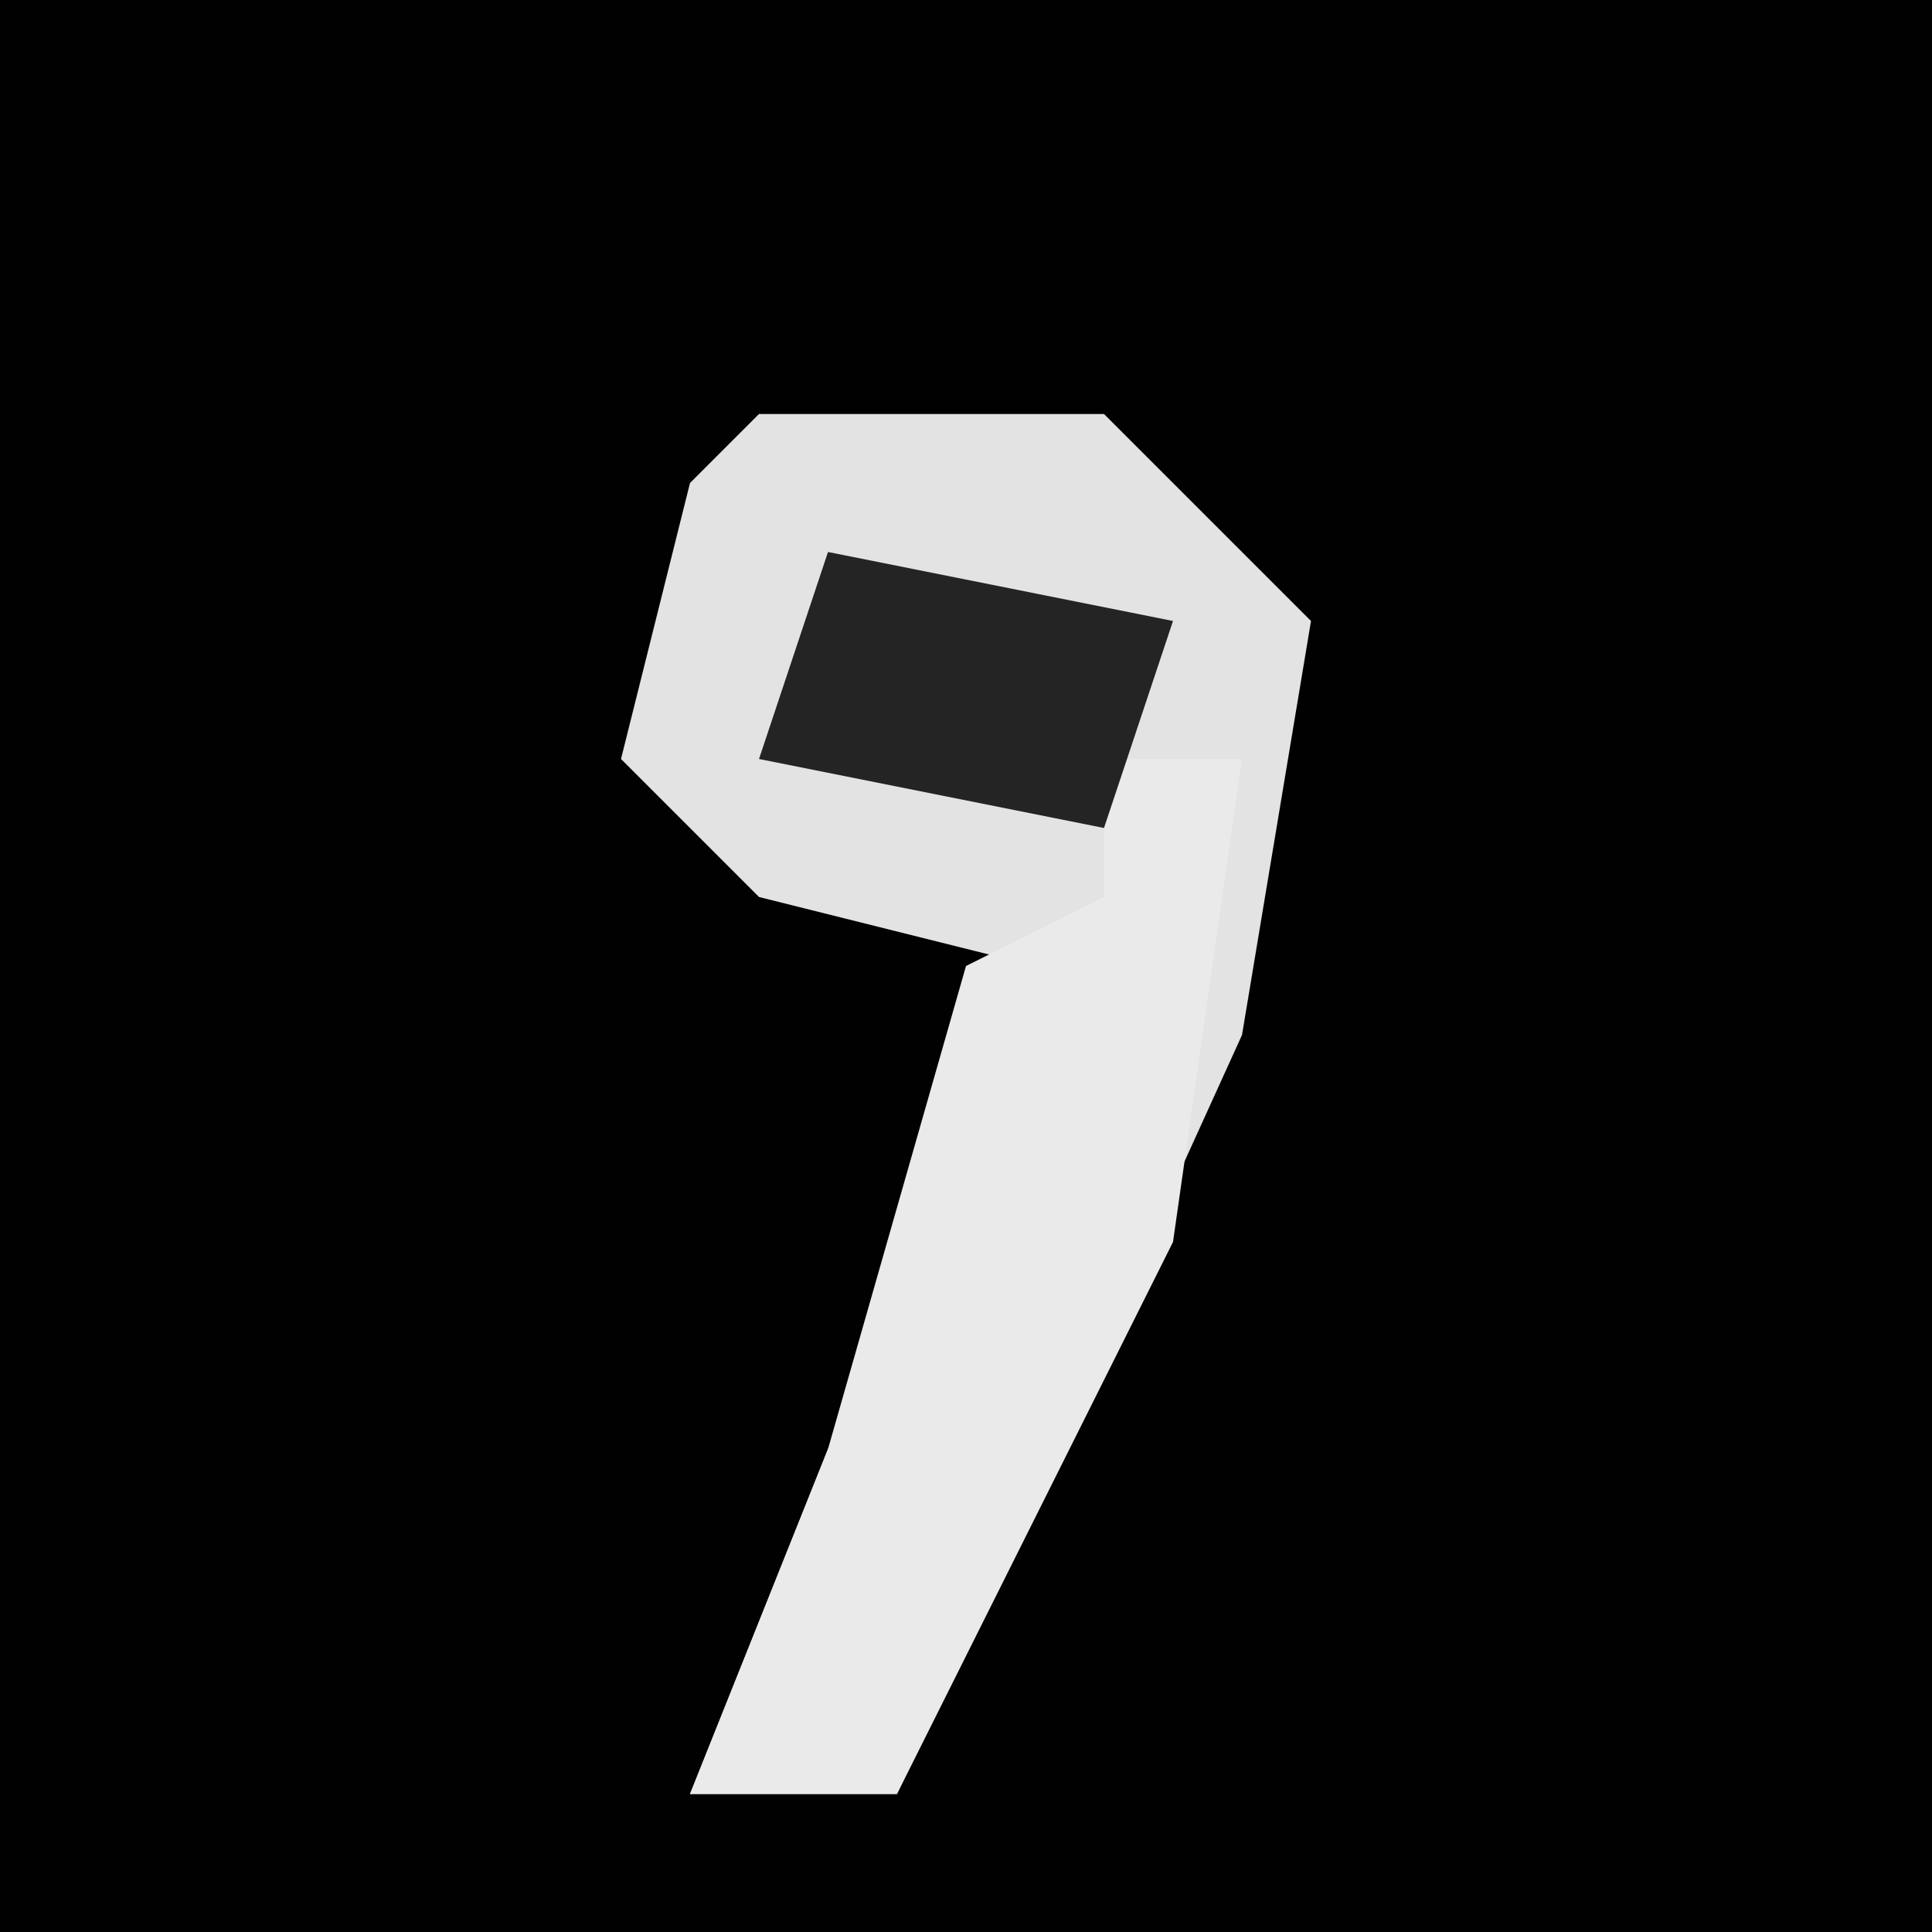<?xml version="1.0" encoding="UTF-8"?>
<svg version="1.1" xmlns="http://www.w3.org/2000/svg" width="28" height="28">
<path d="M0,0 L28,0 L28,28 L0,28 Z " fill="#010101" transform="translate(0,0)"/>
<path d="M0,0 L5,0 L8,3 L7,9 L2,20 L-1,20 L1,15 L4,8 L0,7 L-2,5 L-1,1 Z " fill="#E3E3E3" transform="translate(11,6)"/>
<path d="M0,0 L2,0 L1,7 L-3,15 L-6,15 L-4,10 L-2,3 L0,2 Z " fill="#EAEAEA" transform="translate(16,11)"/>
<path d="M0,0 L5,1 L4,4 L-1,3 Z " fill="#242424" transform="translate(12,8)"/>
</svg>

